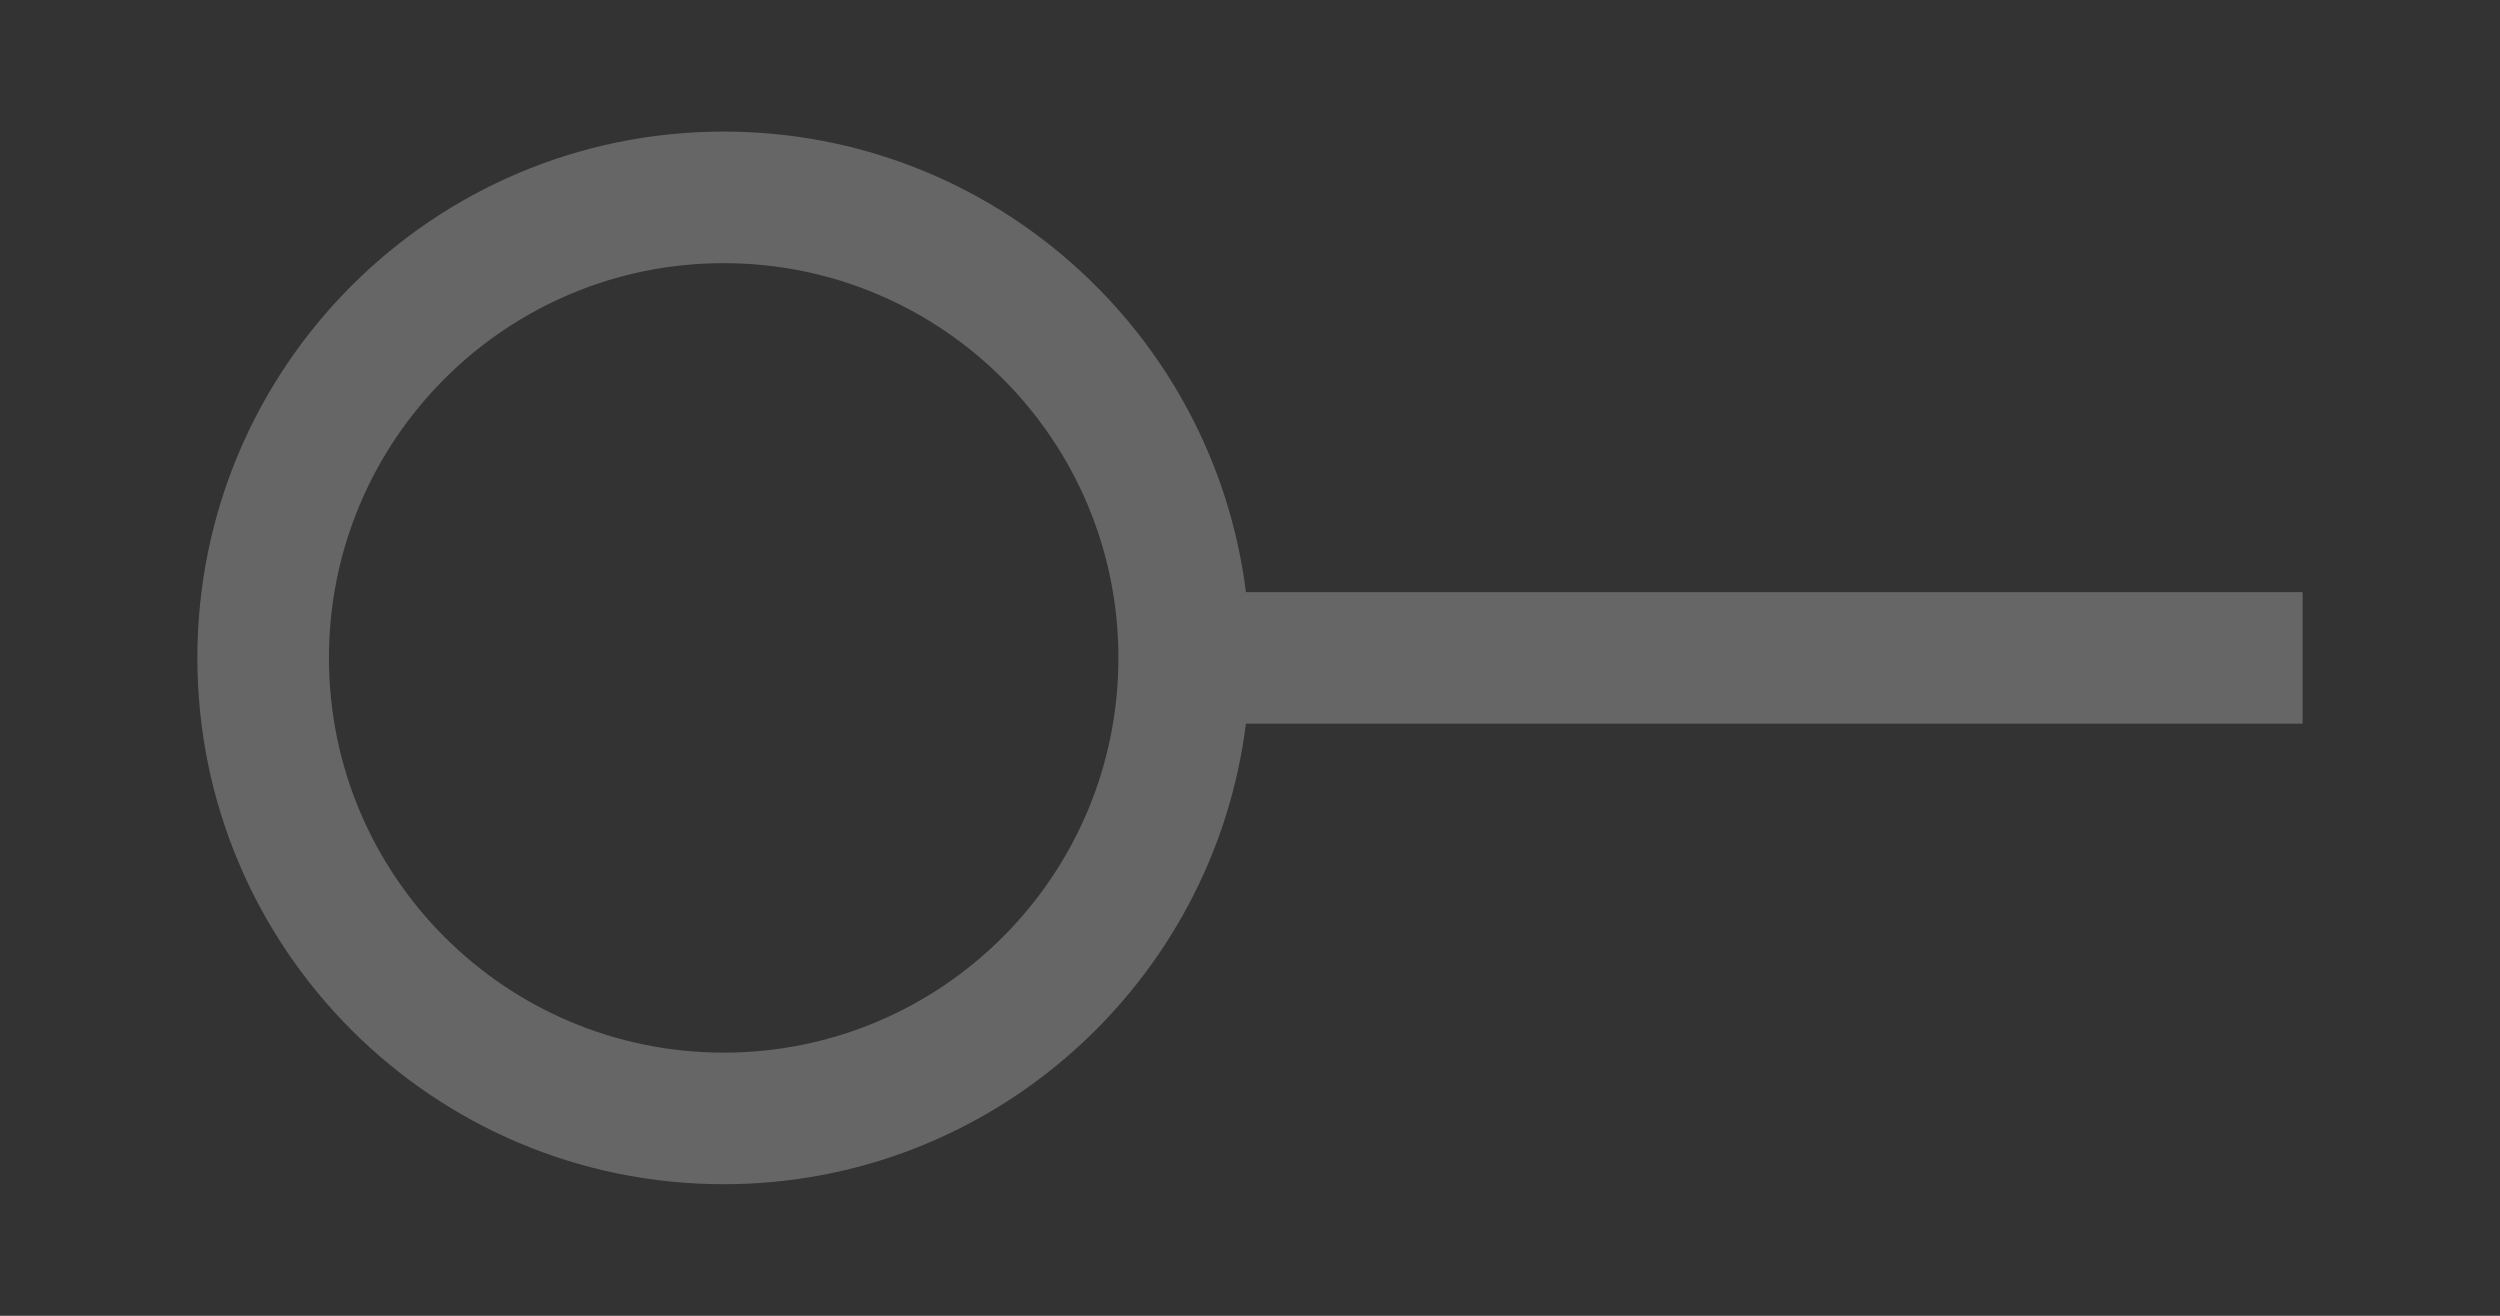 <svg xmlns="http://www.w3.org/2000/svg" xmlns:svg="http://www.w3.org/2000/svg" id="svg3010" width="38" height="20" version="1.1"><rect width="100%" height="100%" fill="#333333" stroke="none"/><g id="layer1" transform="translate(0,-1032.362)"><path id="rect3792" fill="#fff" fill-opacity=".251" stroke="none" d="M 11 2 C 6.582 2 3 5.582 3 10 C 3 14.418 6.582 18 11 18 C 15.078 18 18.444 14.944 18.938 11 L 35 11 L 35 9 L 18.938 9 C 18.444 5.056 15.078 2 11 2 z M 11 4 C 14.314 4 17 6.686 17 10 C 17 13.314 14.314 16 11 16 C 7.686 16 5 13.314 5 10 C 5 6.686 7.686 4 11 4 z" transform="translate(0,1032.362)"/></g></svg>